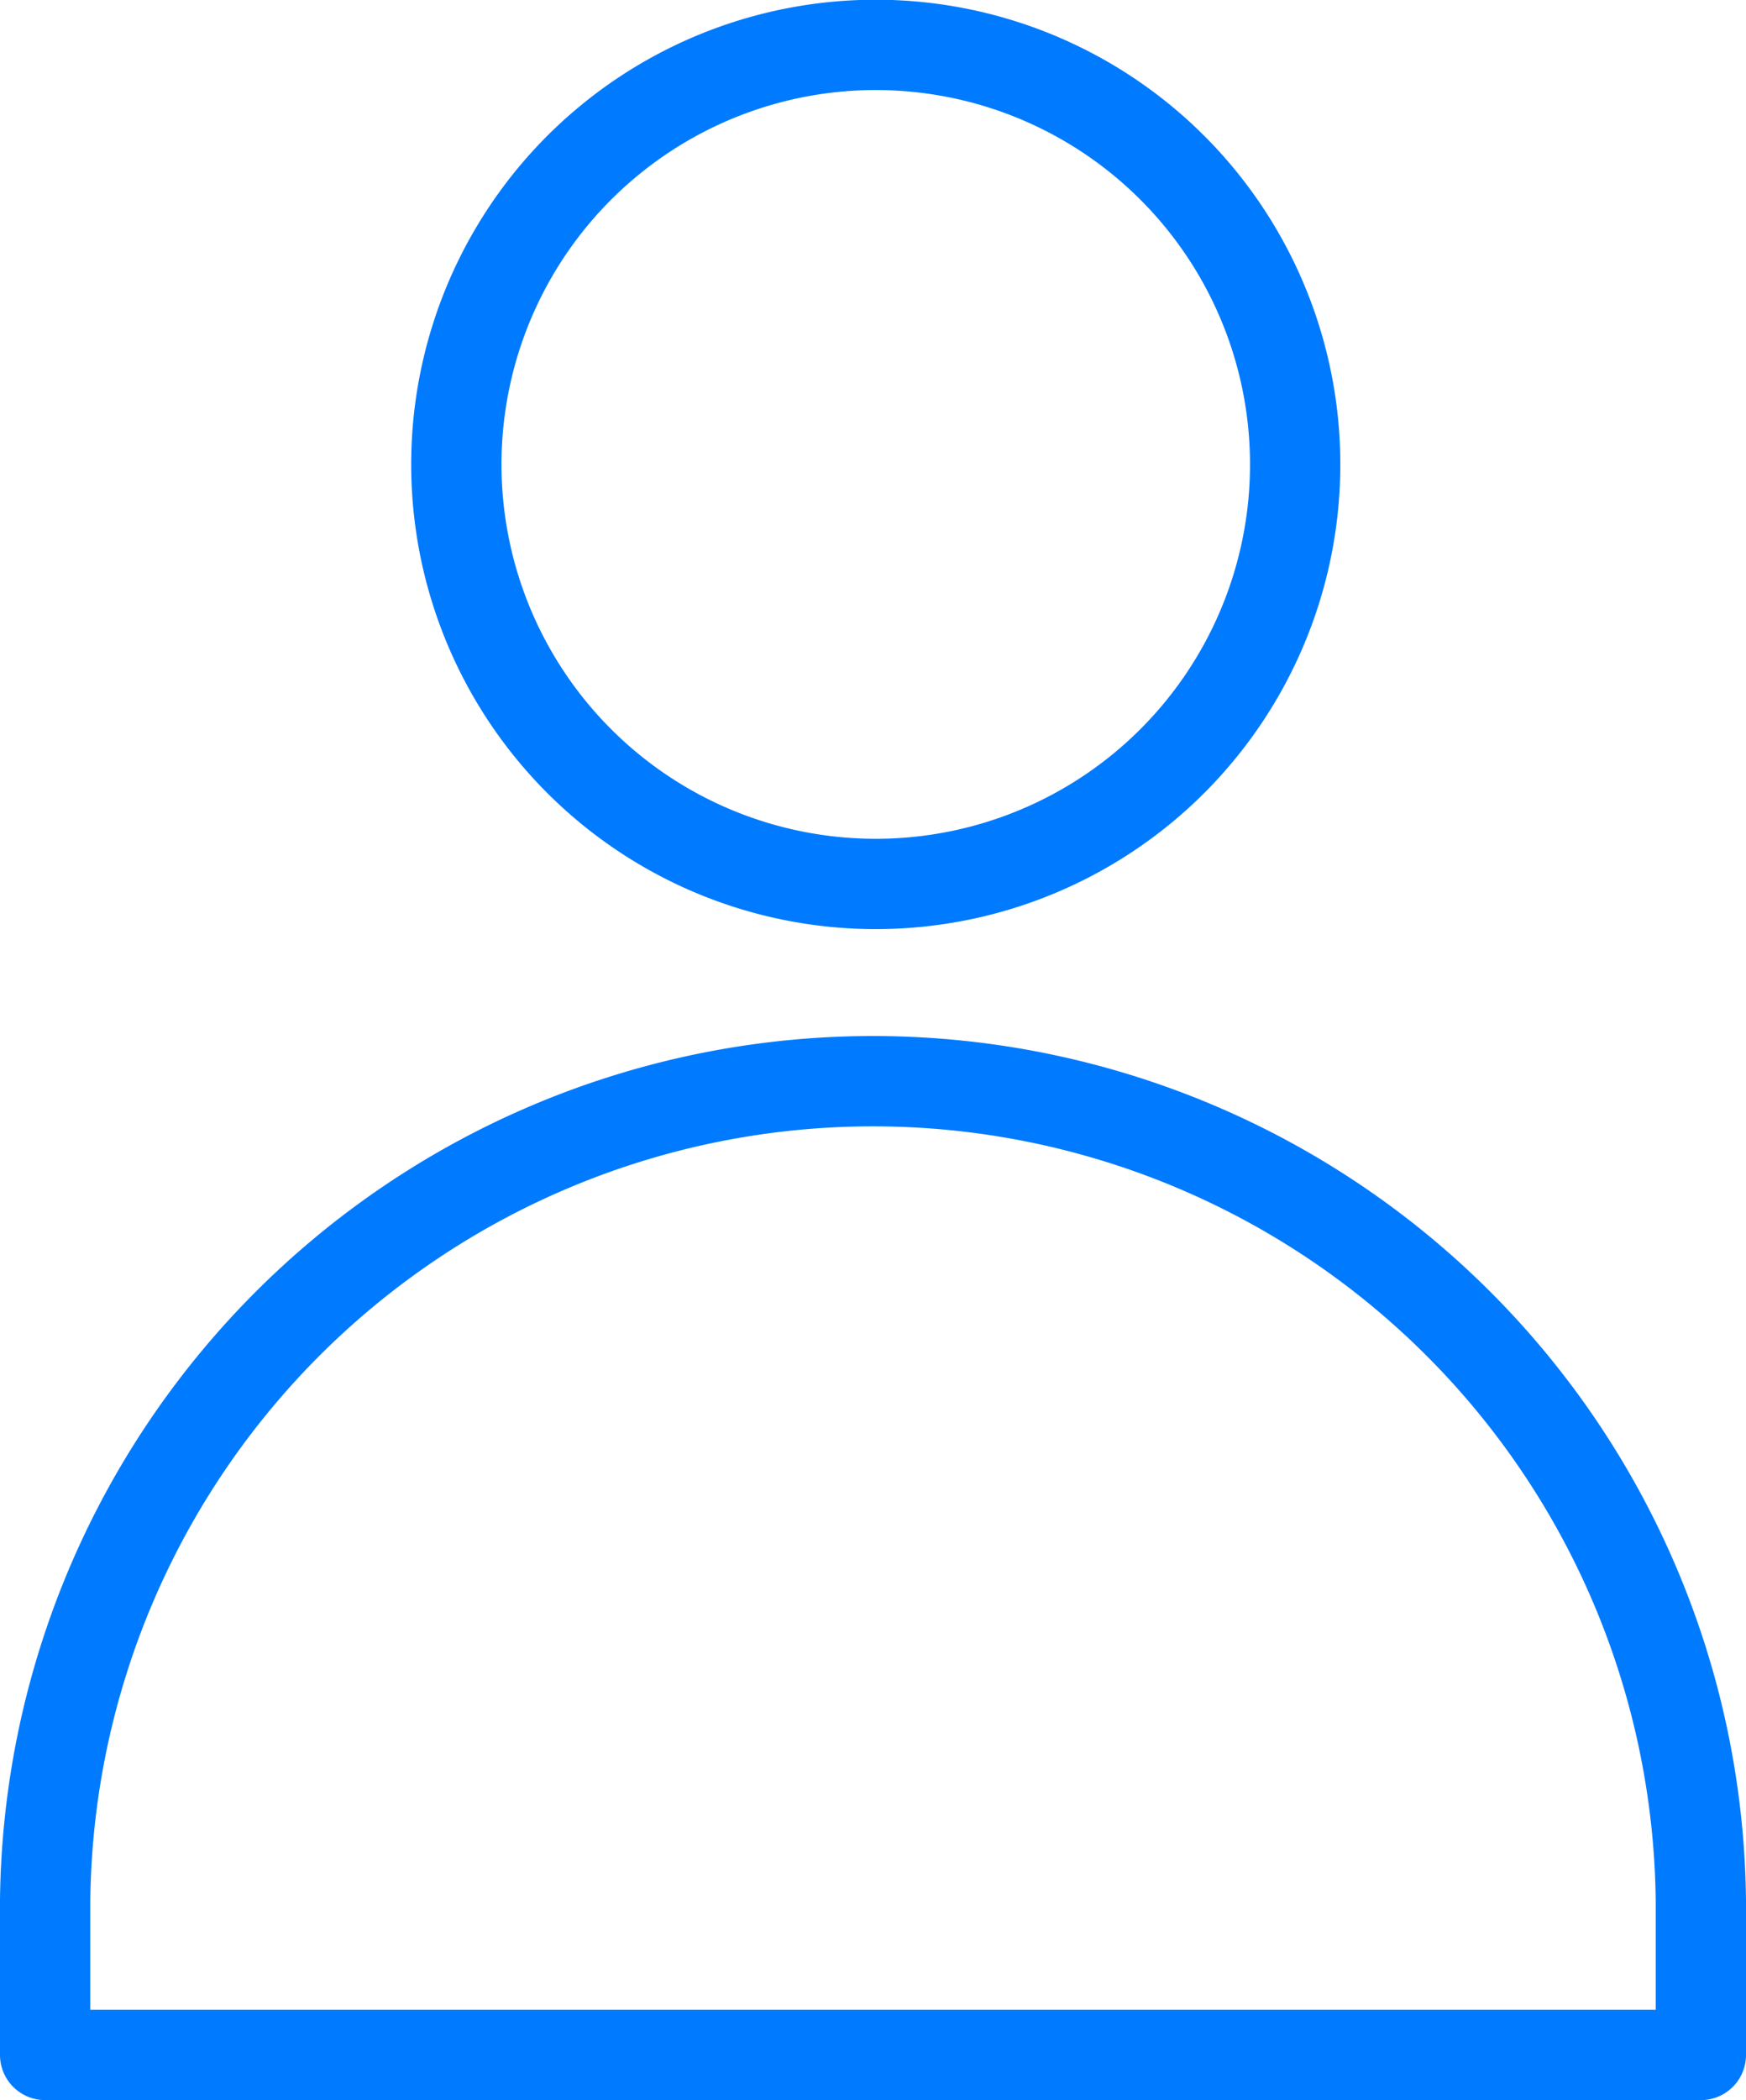 <svg xmlns="http://www.w3.org/2000/svg" width="19.337" height="23.252" viewBox="0 0 19.337 23.252">
    <defs>
        <style>
            .cls-1{fill:none;stroke:#007afe;stroke-linejoin:round}
        </style>
    </defs>
    <g id="그룹_876" transform="translate(.5 .5)">
        <path id="패스_1868" d="M103.087 241.63v1.708H84.75v-1.708a9.169 9.169 0 0 1 18.337 0z" class="cls-1" transform="translate(-84.75 -221.086)"/>
        <path id="패스_1869" d="M158.858 68.5a4.645 4.645 0 1 1-3.278-1.354 4.645 4.645 0 0 1 3.278 1.354z" class="cls-1" transform="translate(-146.381 -67.149)"/>
    </g>
</svg>
